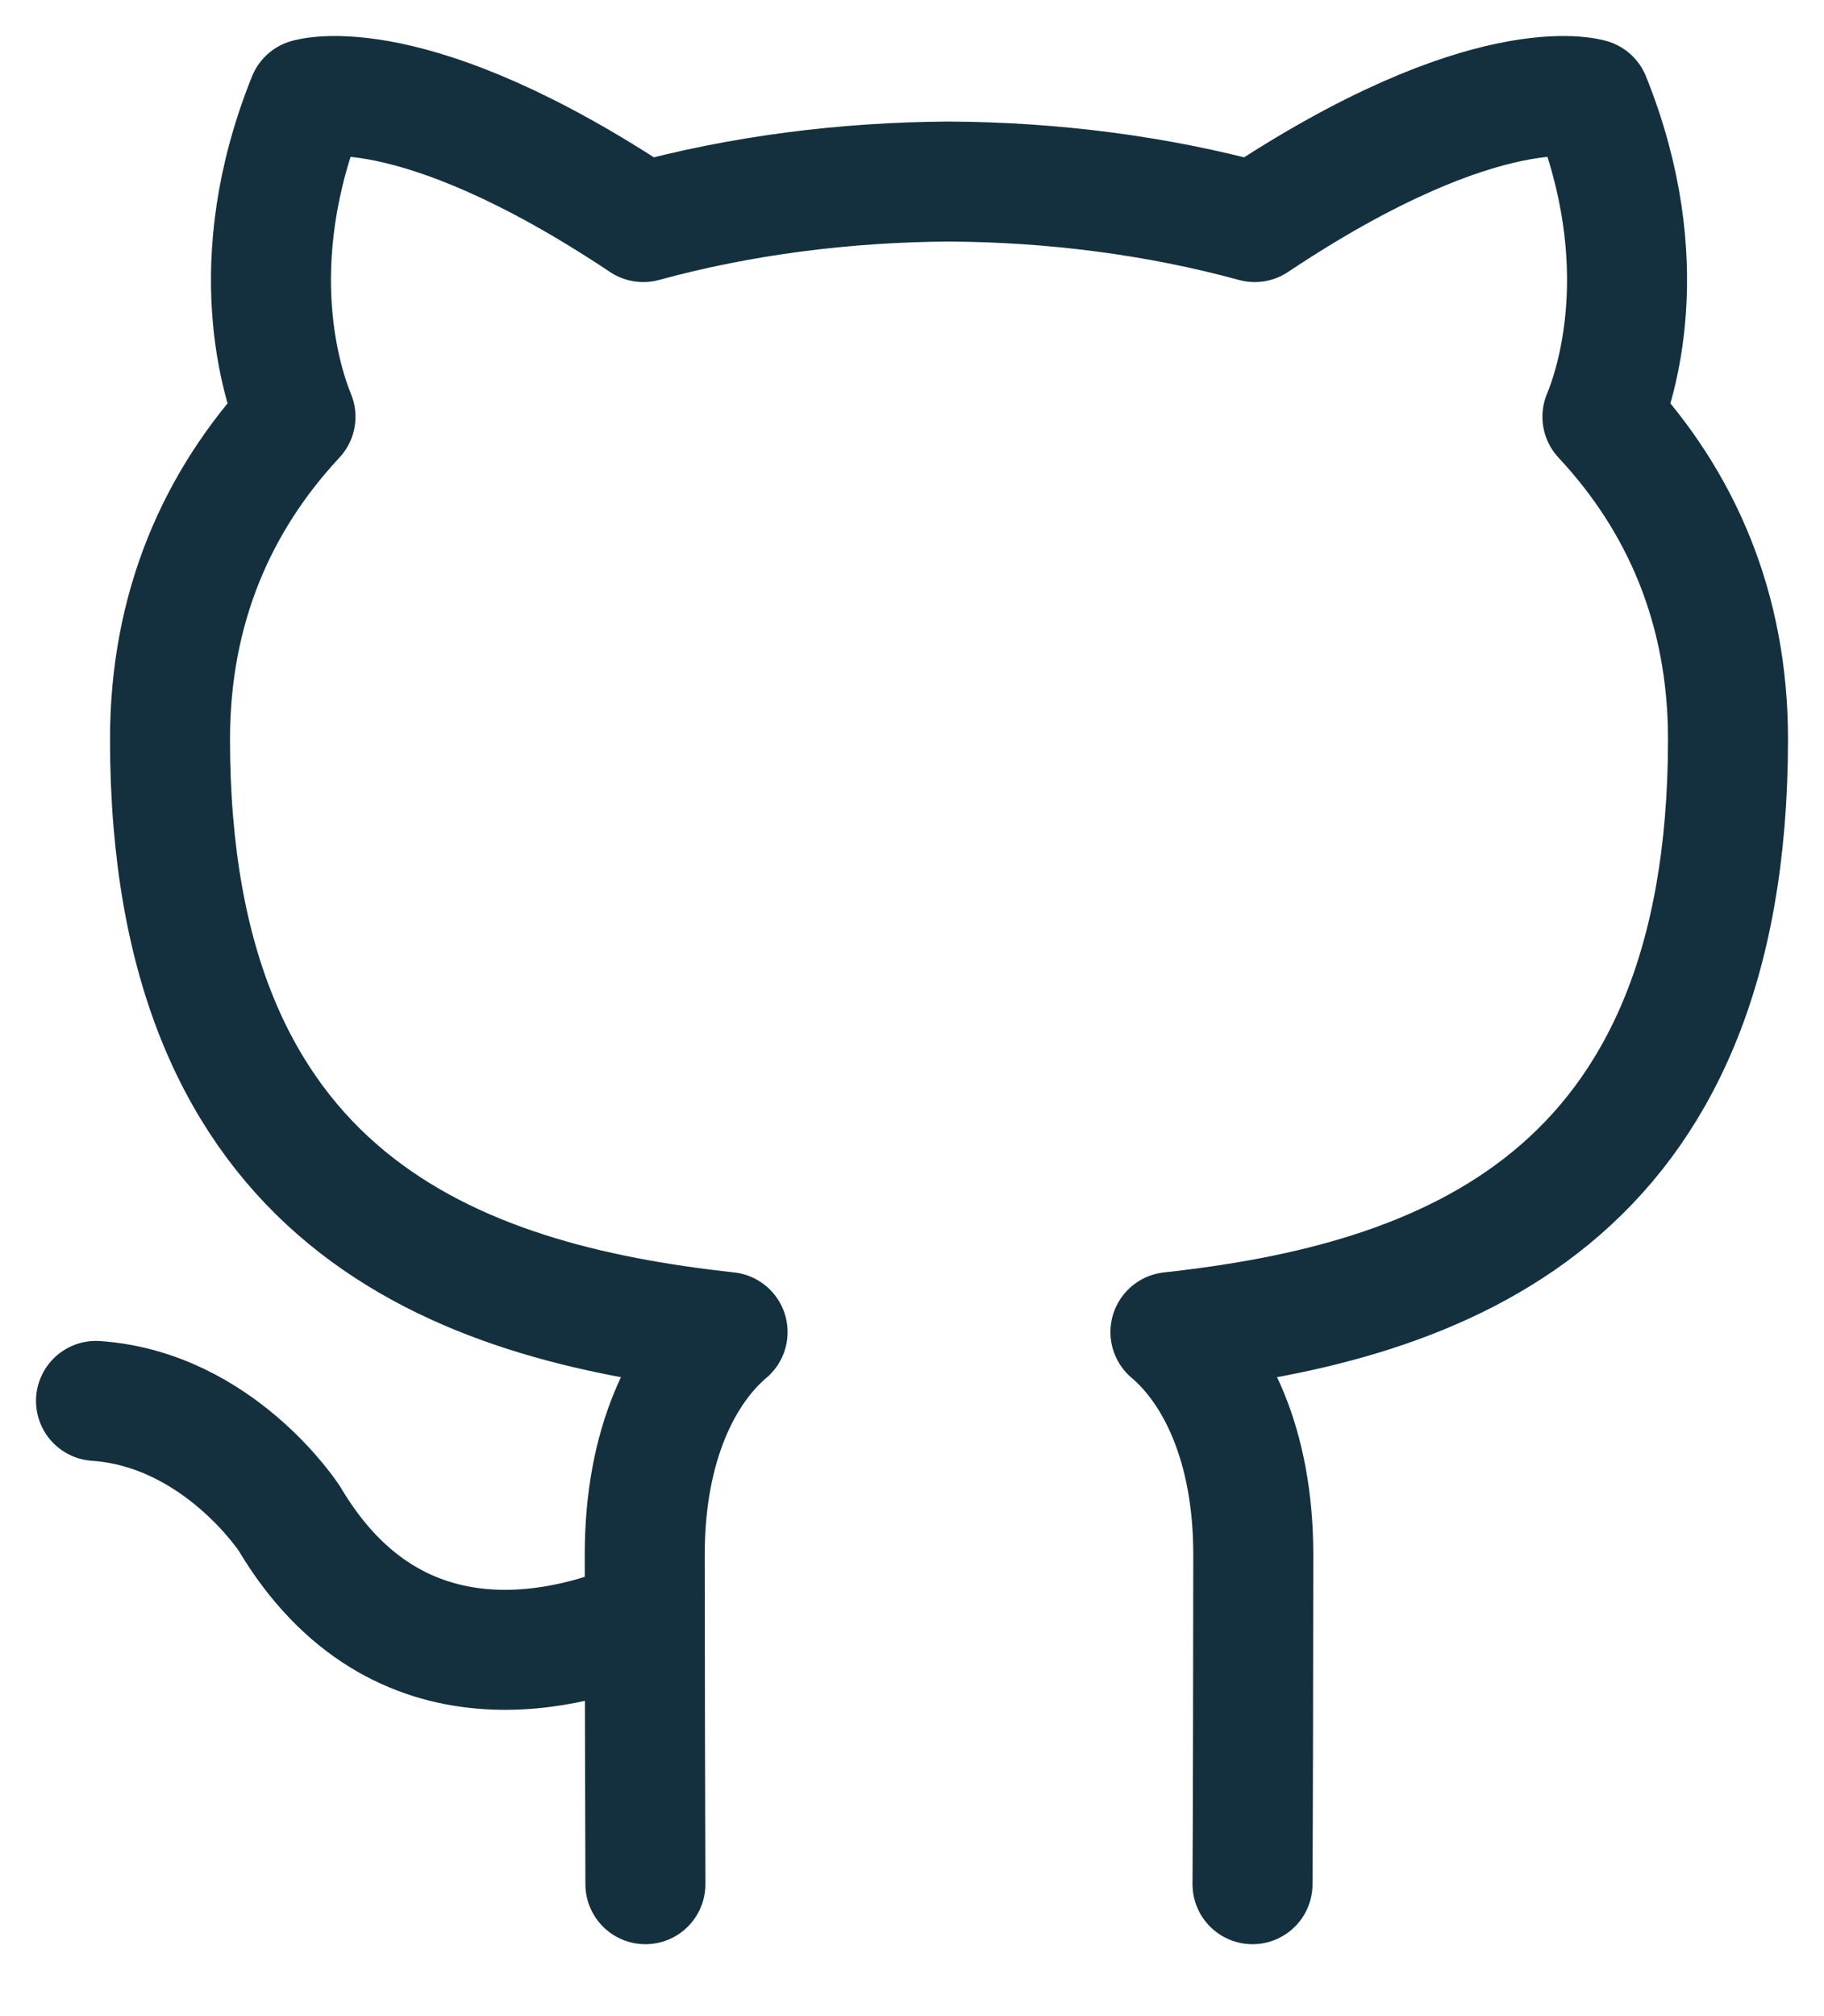 <svg width="19" height="21" viewBox="0 0 19 21" fill="none" xmlns="http://www.w3.org/2000/svg">
<path d="M13.047 19.626C13.051 19.038 13.055 16.999 13.055 16.192C13.055 15.025 12.648 14.261 12.192 13.875C15.025 13.565 18 12.508 18 7.699C18 6.333 17.509 5.216 16.692 4.341C16.823 4.025 17.26 2.752 16.566 1.029C16.566 1.029 15.5 0.693 13.07 2.313C12.053 2.035 10.967 1.897 9.886 1.891C8.804 1.897 7.717 2.035 6.701 2.313C4.271 0.693 3.205 1.029 3.205 1.029C2.511 2.752 2.948 4.025 3.078 4.341C2.262 5.216 1.771 6.333 1.771 7.699C1.771 12.508 4.746 13.565 7.579 13.875C7.123 14.261 6.716 15.025 6.716 16.192C6.716 16.999 6.72 19.038 6.723 19.626M1 14.592C2.277 14.681 3.014 15.817 3.014 15.817C4.149 17.73 5.992 17.177 6.716 16.857" stroke="#14303F" stroke-width="1.25" stroke-linecap="round" stroke-linejoin="round"/>
</svg>
